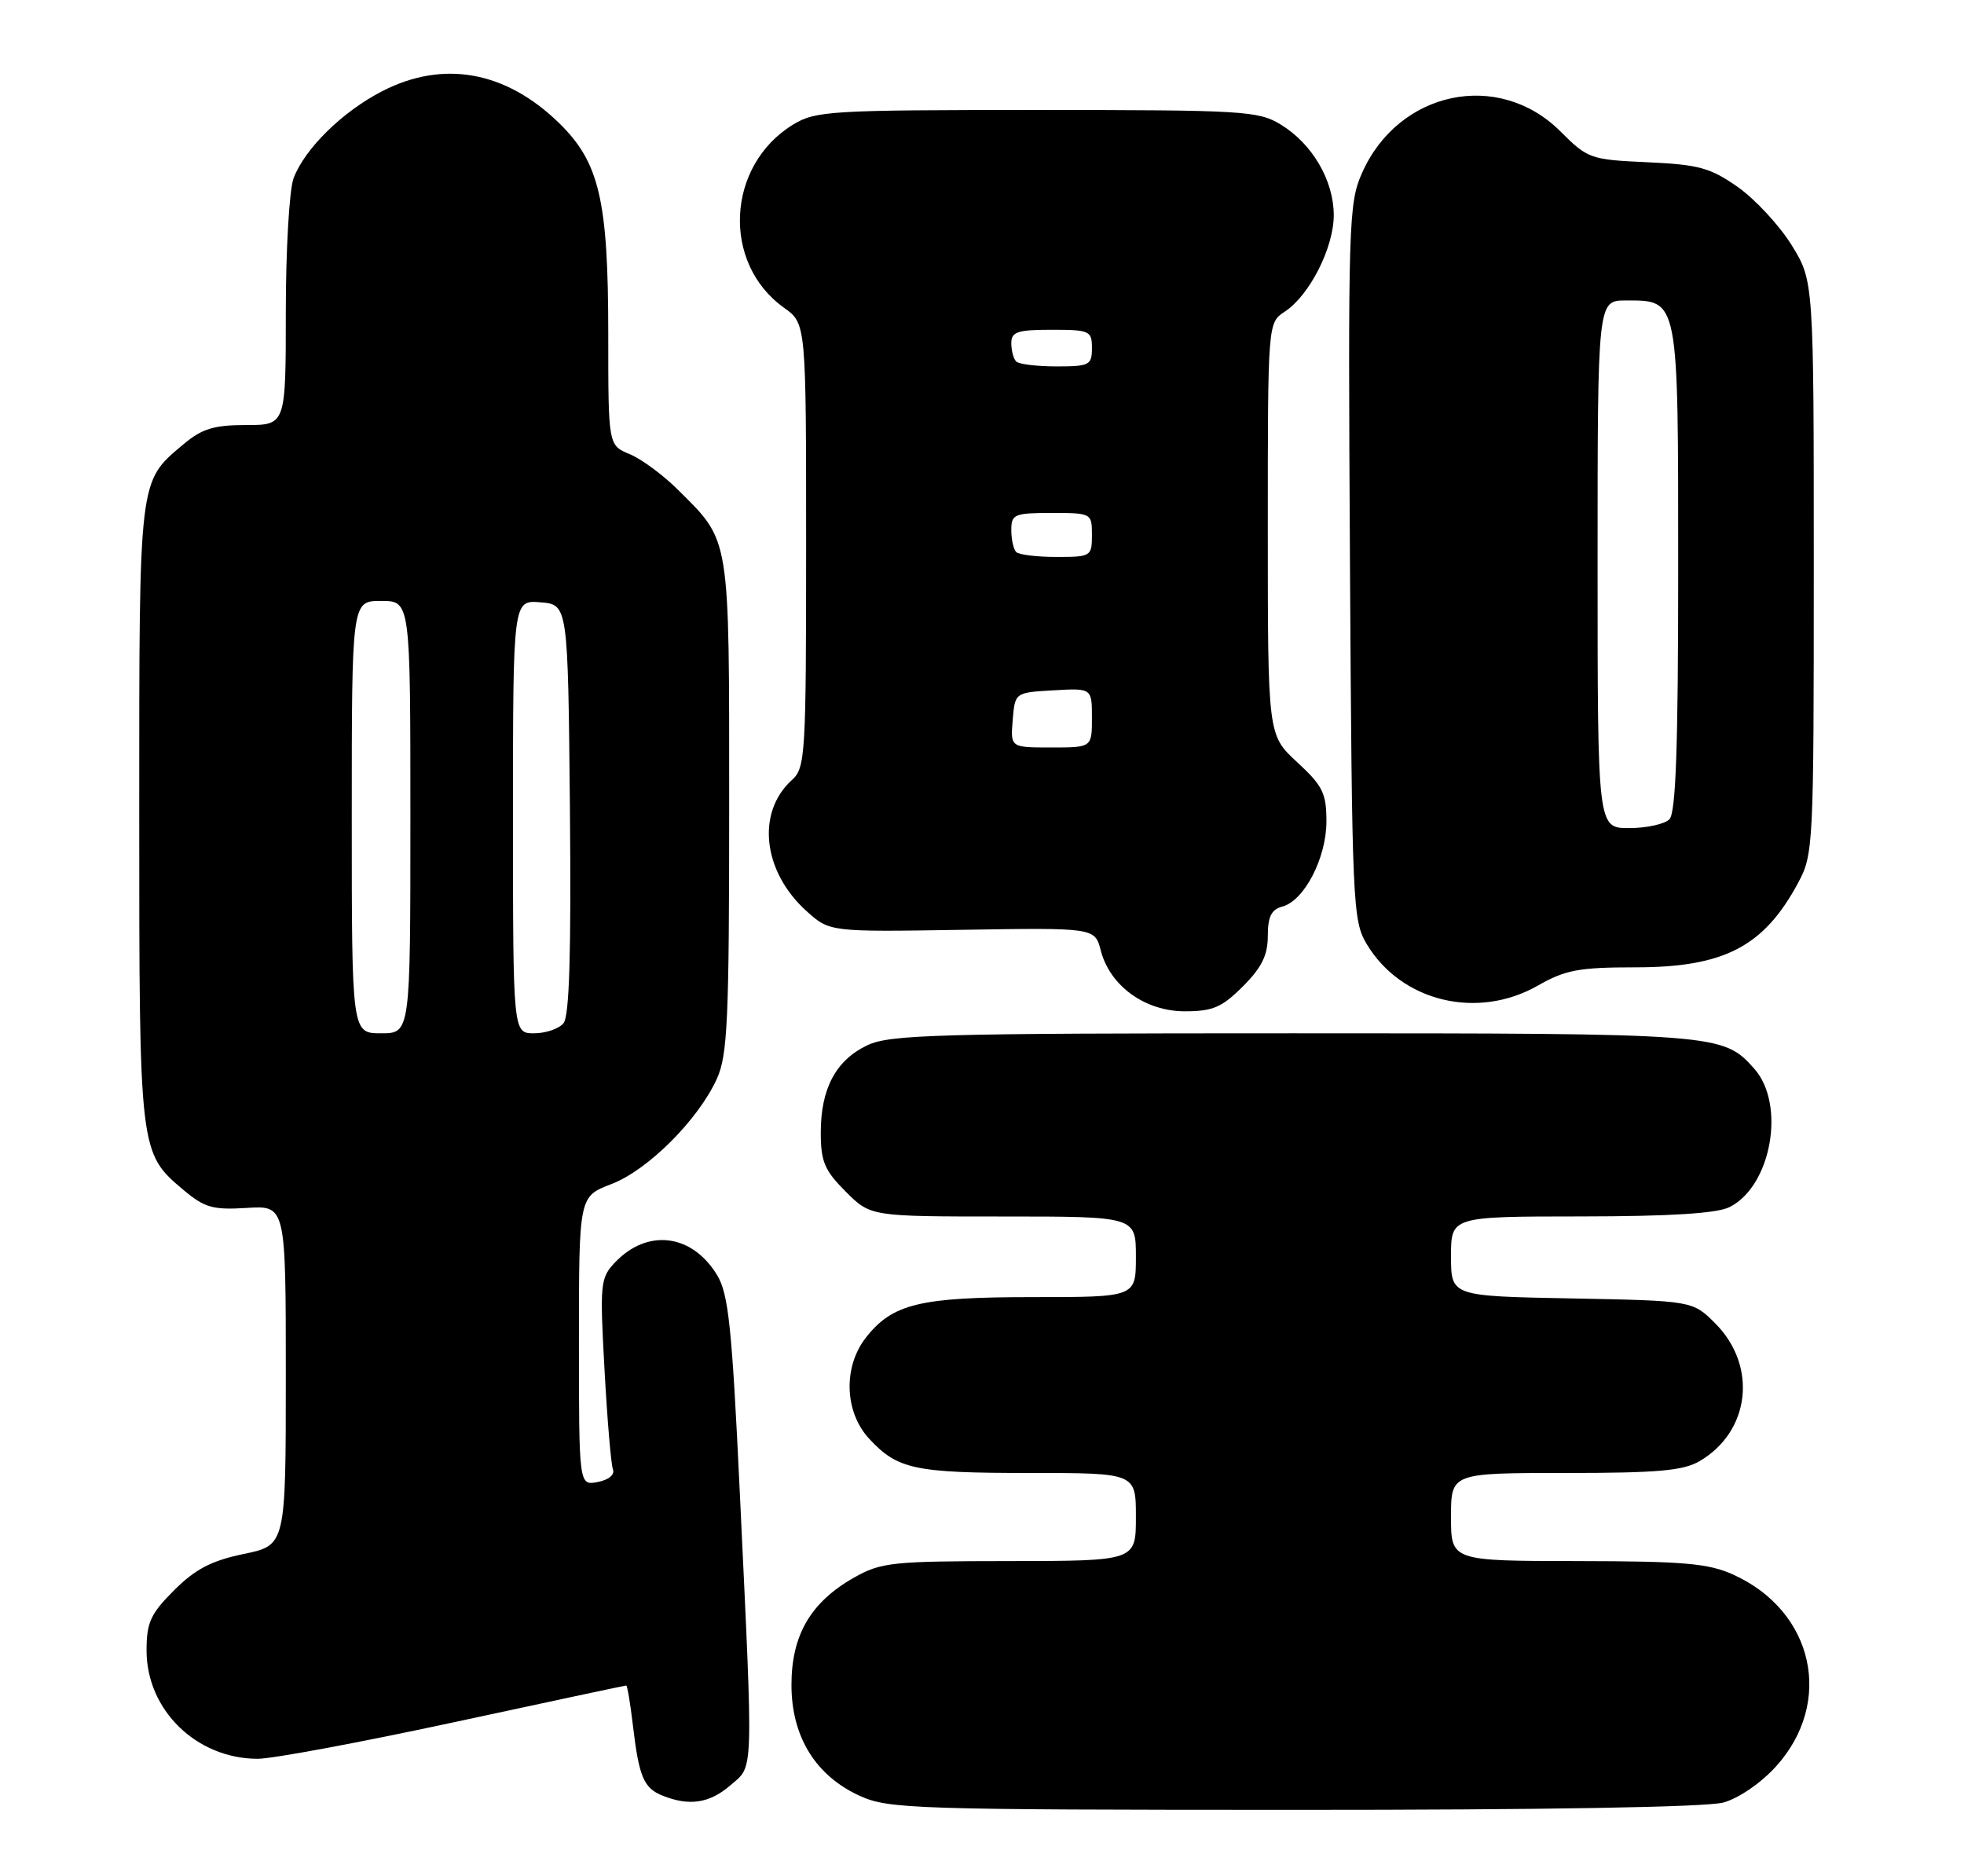 <?xml version="1.0" encoding="UTF-8" standalone="no"?>
<!DOCTYPE svg PUBLIC "-//W3C//DTD SVG 1.1//EN" "http://www.w3.org/Graphics/SVG/1.1/DTD/svg11.dtd" >
<svg xmlns="http://www.w3.org/2000/svg" xmlns:xlink="http://www.w3.org/1999/xlink" version="1.1" viewBox="0 0 268 256">
 <g >
 <path fill="currentColor"
d=" M 235.15 245.97 C 237.27 245.39 240.29 243.31 242.35 241.04 C 250.27 232.27 247.52 219.87 236.54 214.88 C 233.13 213.33 229.82 213.04 215.25 213.02 C 198.00 213.00 198.00 213.00 198.00 207.00 C 198.00 201.00 198.00 201.00 213.60 201.00 C 226.24 201.00 229.72 200.69 231.96 199.36 C 238.84 195.30 239.84 186.38 234.06 180.59 C 230.97 177.50 230.97 177.50 214.48 177.18 C 198.00 176.87 198.00 176.87 198.00 171.43 C 198.00 166.00 198.00 166.00 215.75 165.99 C 227.92 165.98 234.29 165.58 236.00 164.72 C 241.72 161.87 243.71 150.69 239.37 145.82 C 235.11 141.04 234.53 141.00 176.43 141.00 C 127.94 141.00 121.42 141.18 118.36 142.63 C 114.06 144.67 112.00 148.54 112.00 154.55 C 112.00 158.50 112.51 159.71 115.40 162.60 C 118.80 166.00 118.80 166.00 136.90 166.00 C 155.00 166.00 155.00 166.00 155.00 171.50 C 155.00 177.00 155.00 177.00 140.97 177.00 C 125.52 177.00 121.80 177.90 118.17 182.51 C 115.03 186.50 115.22 192.68 118.60 196.32 C 122.48 200.51 124.80 201.00 140.57 201.00 C 155.00 201.00 155.00 201.00 155.00 207.00 C 155.00 213.00 155.00 213.00 137.75 213.02 C 121.72 213.03 120.22 213.19 116.53 215.28 C 110.62 218.63 108.00 223.12 108.00 229.92 C 108.00 236.98 111.29 242.32 117.35 245.07 C 121.25 246.84 124.78 246.96 176.50 246.97 C 210.67 246.98 232.88 246.60 235.15 245.97 Z  M 99.64 243.64 C 102.88 240.85 102.81 242.96 100.96 203.86 C 99.88 181.02 99.41 176.56 97.85 173.99 C 94.42 168.36 88.35 167.61 83.93 172.26 C 81.91 174.39 81.84 175.13 82.49 186.89 C 82.86 193.70 83.38 199.83 83.64 200.51 C 83.92 201.23 83.05 201.95 81.56 202.23 C 79.00 202.72 79.00 202.72 79.00 183.00 C 79.00 163.27 79.00 163.27 83.42 161.58 C 88.40 159.68 95.28 152.81 97.83 147.19 C 99.28 143.98 99.50 139.19 99.50 110.00 C 99.50 72.78 99.70 73.99 92.52 66.84 C 90.50 64.83 87.53 62.63 85.92 61.97 C 83.00 60.76 83.00 60.76 83.00 45.56 C 83.00 27.32 81.79 22.15 76.28 16.78 C 69.02 9.71 60.53 8.16 52.22 12.41 C 46.76 15.20 41.59 20.27 40.06 24.32 C 39.48 25.86 39.00 34.08 39.00 42.57 C 39.00 58.00 39.00 58.00 33.58 58.00 C 29.19 58.00 27.56 58.50 25.04 60.62 C 18.89 65.79 19.00 64.89 19.00 110.98 C 19.00 157.22 19.01 157.31 25.04 162.38 C 27.92 164.80 29.04 165.12 33.68 164.83 C 39.00 164.50 39.00 164.50 39.00 187.68 C 39.00 210.86 39.00 210.86 33.26 212.05 C 28.84 212.97 26.66 214.11 23.76 217.00 C 20.53 220.23 20.00 221.40 20.00 225.23 C 20.00 233.35 26.82 239.99 35.16 240.00 C 37.18 240.00 49.25 237.75 62.00 235.00 C 74.75 232.25 85.30 230.00 85.45 230.00 C 85.60 230.00 86.01 232.44 86.36 235.41 C 87.19 242.45 87.83 243.99 90.39 245.02 C 94.04 246.49 96.80 246.08 99.64 243.64 Z  M 169.60 134.60 C 172.17 132.03 173.00 130.34 173.00 127.72 C 173.00 125.10 173.49 124.11 174.95 123.72 C 177.96 122.94 180.99 117.11 181.00 112.10 C 181.00 108.24 180.50 107.23 177.00 104.00 C 173.00 100.31 173.00 100.31 173.00 72.18 C 173.00 44.05 173.00 44.05 175.31 42.53 C 178.69 40.32 182.00 33.80 182.00 29.36 C 181.99 24.61 179.08 19.63 174.76 16.99 C 171.70 15.13 169.68 15.01 141.50 15.01 C 113.32 15.01 111.30 15.13 108.24 16.99 C 99.11 22.56 98.44 35.90 106.98 41.99 C 110.00 44.14 110.00 44.14 110.00 74.41 C 110.00 103.09 109.90 104.78 108.06 106.44 C 103.17 110.87 104.08 118.95 110.07 124.34 C 113.22 127.17 113.22 127.17 131.31 126.88 C 149.40 126.59 149.40 126.59 150.21 129.71 C 151.46 134.54 156.25 138.00 161.68 138.00 C 165.49 138.00 166.74 137.46 169.60 134.60 Z  M 209.85 134.49 C 213.60 132.35 215.45 132.00 223.15 132.00 C 235.25 132.00 240.67 129.19 245.35 120.50 C 247.45 116.60 247.50 115.52 247.50 77.42 C 247.50 38.34 247.50 38.34 244.48 33.45 C 242.81 30.76 239.51 27.20 237.15 25.53 C 233.39 22.89 231.81 22.46 224.81 22.14 C 217.03 21.79 216.66 21.66 212.94 17.94 C 204.50 9.50 190.82 12.37 185.85 23.62 C 184.03 27.73 183.94 30.48 184.21 76.73 C 184.49 123.45 184.58 125.64 186.50 128.83 C 191.21 136.69 201.60 139.20 209.85 134.49 Z  M 48.00 111.50 C 48.00 82.00 48.00 82.00 52.00 82.00 C 56.00 82.00 56.00 82.00 56.00 111.50 C 56.00 141.00 56.00 141.00 52.00 141.00 C 48.00 141.00 48.00 141.00 48.00 111.50 Z  M 70.00 111.44 C 70.00 81.88 70.00 81.88 73.75 82.19 C 77.50 82.50 77.50 82.50 77.77 110.38 C 77.95 130.11 77.70 138.66 76.89 139.63 C 76.27 140.38 74.46 141.00 72.88 141.00 C 70.00 141.00 70.00 141.00 70.00 111.44 Z  M 138.19 98.25 C 138.50 94.50 138.50 94.50 143.75 94.20 C 149.00 93.90 149.00 93.90 149.00 97.95 C 149.00 102.00 149.00 102.00 143.44 102.00 C 137.88 102.00 137.88 102.00 138.19 98.25 Z  M 138.67 75.33 C 138.30 74.97 138.00 73.62 138.00 72.33 C 138.00 70.17 138.40 70.00 143.50 70.00 C 148.94 70.00 149.00 70.03 149.00 73.00 C 149.00 75.92 148.87 76.00 144.17 76.00 C 141.51 76.00 139.03 75.70 138.67 75.33 Z  M 138.67 49.33 C 138.30 48.97 138.00 47.84 138.00 46.83 C 138.00 45.28 138.83 45.00 143.50 45.00 C 148.70 45.00 149.00 45.14 149.00 47.50 C 149.00 49.82 148.66 50.00 144.17 50.00 C 141.51 50.00 139.03 49.70 138.67 49.33 Z  M 218.00 77.00 C 218.00 41.00 218.00 41.00 221.85 41.00 C 229.10 41.00 229.00 40.47 229.00 77.63 C 229.00 101.94 228.68 110.92 227.80 111.80 C 227.14 112.46 224.66 113.00 222.30 113.00 C 218.00 113.00 218.00 113.00 218.00 77.00 Z "/>
</g>
</svg>